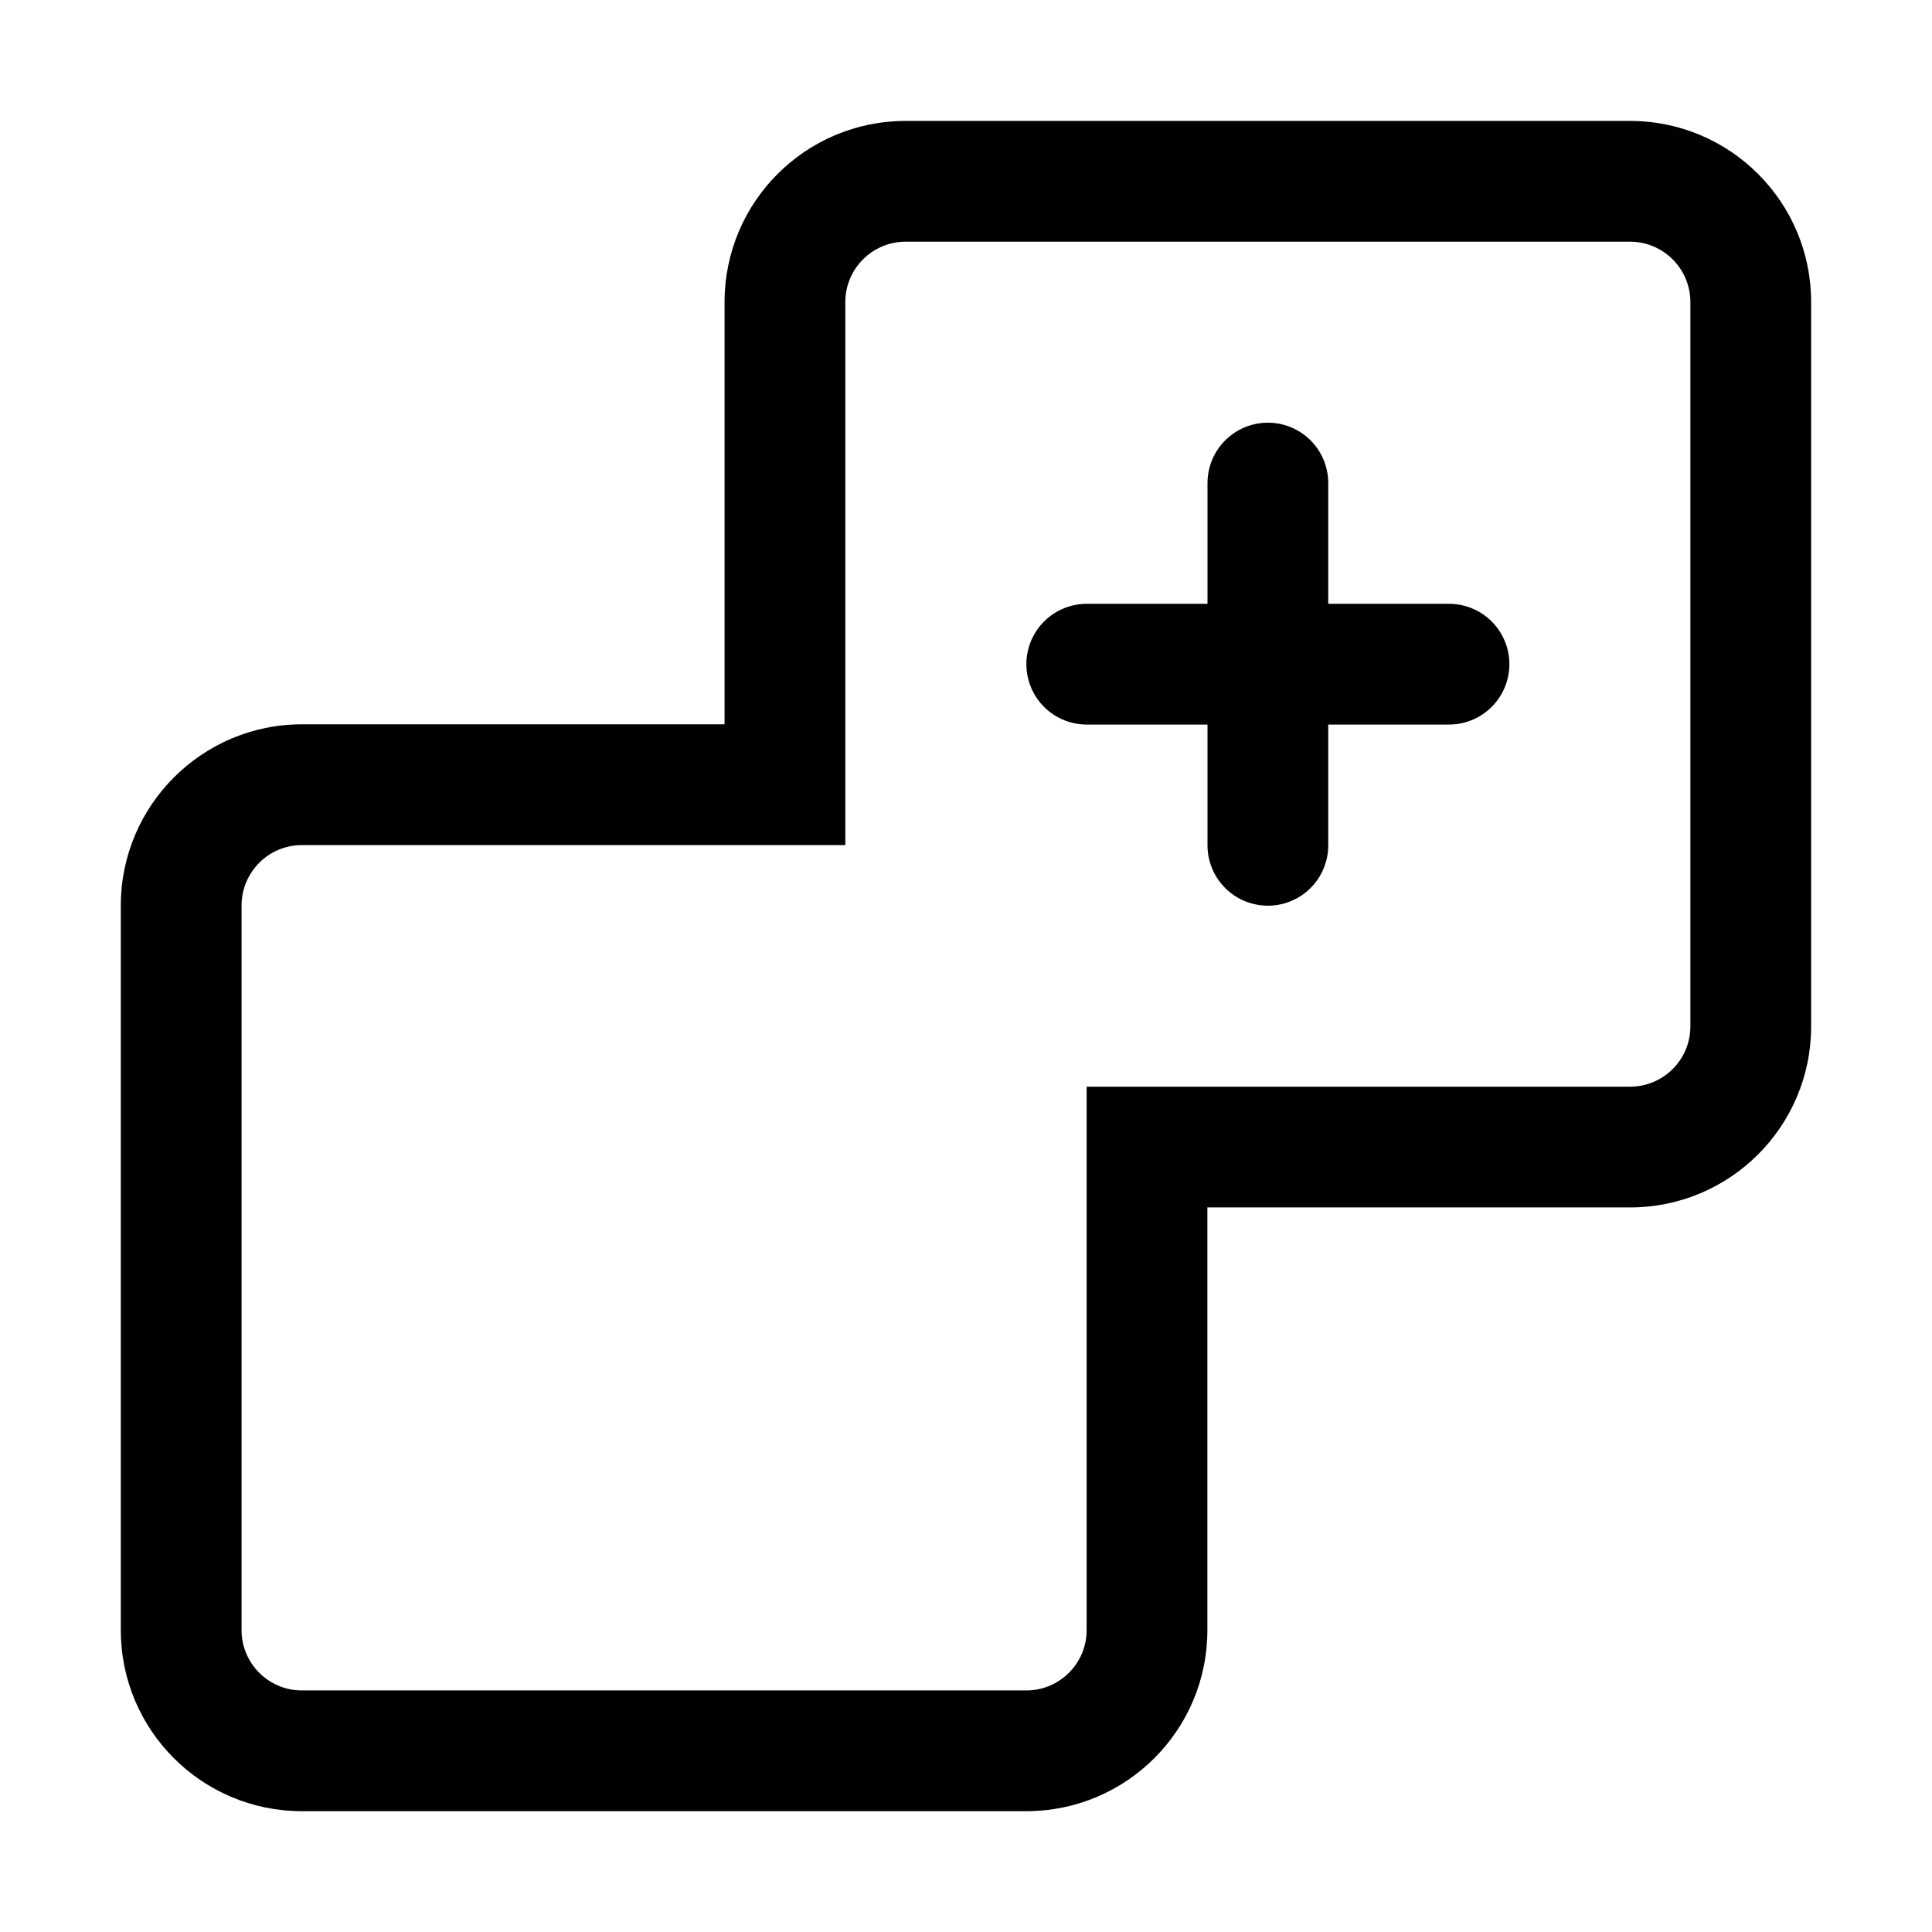<svg xmlns="http://www.w3.org/2000/svg" viewBox="0 0 32 32">
    <g transform="translate(1.667 1.669)">
        <g transform="translate(-8274 -20866)" fill="rgba(0,0,0,0)" stroke-miterlimit="10">
            <path
                d="M 8289.331 20893.33 L 8277.333 20893.33 C 8276.23 20893.33 8275.334 20892.434 8275.334 20891.332 L 8275.334 20879.328 C 8275.334 20878.225 8276.23 20877.328 8277.333 20877.328 L 8284.334 20877.328 L 8285.334 20877.328 L 8285.334 20876.328 L 8285.334 20869.334 C 8285.334 20868.23 8286.23 20867.334 8287.333 20867.334 L 8299.331 20867.334 C 8300.434 20867.334 8301.331 20868.23 8301.331 20869.334 L 8301.331 20881.332 C 8301.331 20882.434 8300.434 20883.33 8299.331 20883.33 L 8292.331 20883.33 L 8291.331 20883.33 L 8291.331 20884.33 L 8291.331 20891.332 C 8291.331 20892.434 8290.434 20893.33 8289.331 20893.33 Z"
                stroke="none" />
            <path
                d="M 8289.331 20892.33 C 8289.883 20892.33 8290.331 20891.883 8290.331 20891.332 L 8290.331 20882.33 L 8299.331 20882.33 C 8299.883 20882.33 8300.331 20881.883 8300.331 20881.332 L 8300.331 20869.334 C 8300.331 20868.783 8299.883 20868.334 8299.331 20868.334 L 8287.333 20868.334 C 8286.782 20868.334 8286.334 20868.783 8286.334 20869.334 L 8286.334 20878.328 L 8277.333 20878.328 C 8276.782 20878.328 8276.334 20878.777 8276.334 20879.328 L 8276.334 20891.332 C 8276.334 20891.883 8276.782 20892.33 8277.333 20892.33 L 8289.331 20892.33 M 8289.331 20894.33 L 8277.333 20894.33 C 8275.677 20894.33 8274.334 20892.988 8274.334 20891.332 L 8274.334 20879.328 C 8274.334 20877.676 8275.677 20876.328 8277.333 20876.328 L 8284.334 20876.328 L 8284.334 20869.334 C 8284.334 20867.676 8285.677 20866.334 8287.333 20866.334 L 8299.331 20866.334 C 8300.988 20866.334 8302.331 20867.676 8302.331 20869.334 L 8302.331 20881.332 C 8302.331 20882.988 8300.988 20884.33 8299.331 20884.33 L 8292.331 20884.33 L 8292.331 20891.332 C 8292.331 20892.988 8290.988 20894.33 8289.331 20894.33 Z"
                stroke="none" fill="#000" />
        </g>
        <g transform="translate(10.333 0.332)" fill="rgba(0,0,0,0)" stroke="#000" stroke-miterlimit="10"
            stroke-width="2">
            <rect width="18" height="18" rx="3" stroke="none" />
            <rect x="1" y="1" rx="2" fill="none" />
        </g>
        <g transform="translate(16.985 7.639)">
            <line x2="6" transform="translate(-0.652 1.693)" fill="none" stroke="#000" stroke-linecap="round"
                stroke-miterlimit="10" stroke-width="2" />
            <line y2="6" transform="translate(2.348 -1.307)" fill="none" stroke="#000" stroke-linecap="round"
                stroke-miterlimit="10" stroke-width="2" />
        </g>
    </g>
</svg>